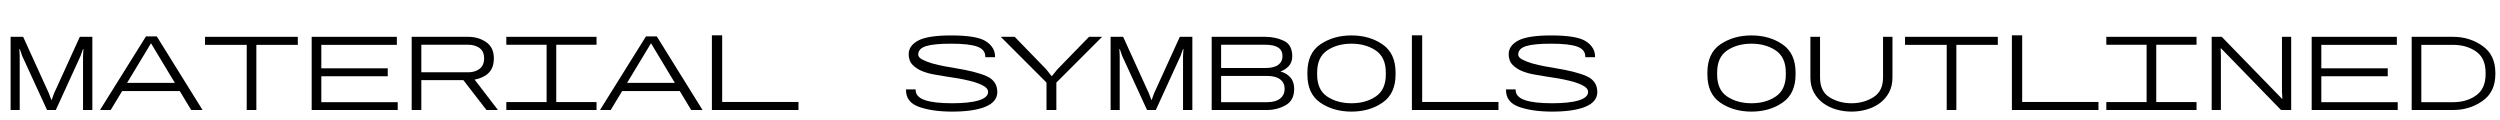 <svg width="350" height="16.8" viewBox="0 0 350 16.8" xmlns="http://www.w3.org/2000/svg"><path transform="translate(0 15.4) scale(.015 -.015)" d="m99 0v683h117l241-529 22-59h4l21 59 241 529h117v-683h-87v505l4 64h-4l-23-64-231-505h-82l-232 505-22 64h-4l3-64v-505z"/><path transform="translate(14 15.4) scale(.015 -.015)" d="M0 0 429 687H530L957 0H851L476 623L100 0ZM156 177 200 253H754L799 177Z"/><path transform="translate(28 15.4) scale(.015 -.015)" d="M436 0V608H47V683H913V608H526V0Z"/><path transform="translate(42 15.4) scale(.015 -.015)" d="M109 0V683H904V608H199V389H819V315H199V73H912V0Z"/><path transform="translate(56 15.4) scale(.015 -.015)" d="m109 0v683h529q93 0 165.5-49t72.5-152q0-106-71-154.5t-167-48.5h-439v-279zm90 352h439q62 0 104.5 32t42.5 98-43 96.5-104 30.5h-439zm608-352-226 292 96 17 237-309z"/><path transform="translate(70 15.4) scale(.015 -.015)" d="M59 0V74H435V609H59V683H901V609H525V74H901V0Z"/><path transform="translate(84 15.4) scale(.015 -.015)" d="M0 0 429 687H530L957 0H851L476 623L100 0ZM156 177 200 253H754L799 177Z"/><path transform="translate(98 15.4) scale(.015 -.015)" d="M111 0V697H207V75H919V0Z"/><path transform="translate(126 15.4) scale(.015 -.015)" d="m485-15q-180 0-304.5 43t-124.5 158v6h90v-6q0-63 84.5-93t254.5-30q164 0 250.5 27t86.5 78q0 37-52 62.5t-119.5 42-130.5 26-86 13.5q-46 8-107 18t-115.5 31-92.5 59-38 101q0 80 89.5 127.5t306.5 47.5q242 0 326-55.5t84-141.5v-6h-91v6q0 65-74.5 92.5t-244.5 27.5q-163 0-235-23t-72-79q0-26 39-46.5t93-36 111.5-26 94.5-16.5q201-32 300.5-76.5t99.5-147.5q0-92-111-137.5t-312-45.5z"/><path transform="translate(140 15.4) scale(.015 -.015)" d="M434 0V256L7 683H137L431 380L481 317H485L536 380L831 683H953L526 256V0Z"/><path transform="translate(154 15.4) scale(.015 -.015)" d="m99 0v683h117l241-529 22-59h4l21 59 241 529h117v-683h-87v505l4 64h-4l-23-64-231-505h-82l-232 505-22 64h-4l3-64v-505z"/><path transform="translate(168 15.4) scale(.015 -.015)" d="m109 0v683h501q91 0 171-36.5t80-144.5q0-57-32-91.5t-77-50.5v-1q56-15 91.5-55t35.5-107q0-108-80-152.5t-174-44.5zm88 73h428q81 0 123 34t42 90q0 57-42 89t-123 32h-428zm0 319h413q81 0 120.5 29.5t39.5 80.5q0 54-39.5 80.5t-120.5 26.5h-413z"/><path transform="translate(182 15.4) scale(.015 -.015)" d="m481-15q-168 0-290 82.5t-122 264.5v17q0 182 122 264.5t290 82.5q167 0 289-83.5t122-263.5v-17q0-180-122-263.5t-289-83.5zm0 78q132 0 226 63t94 206v17q0 143-94 206.5t-226 63.5q-134 0-227.5-63t-93.5-207v-17q0-144 94-206.5t227-62.5z"/><path transform="translate(196 15.4) scale(.015 -.015)" d="M111 0V697H207V75H919V0Z"/><path transform="translate(210 15.4) scale(.015 -.015)" d="m485-15q-180 0-304.5 43t-124.5 158v6h90v-6q0-63 84.5-93t254.5-30q164 0 250.5 27t86.5 78q0 37-52 62.5t-119.5 42-130.5 26-86 13.5q-46 8-107 18t-115.5 31-92.5 59-38 101q0 80 89.5 127.5t306.5 47.5q242 0 326-55.5t84-141.5v-6h-91v6q0 65-74.5 92.5t-244.5 27.5q-163 0-235-23t-72-79q0-26 39-46.5t93-36 111.5-26 94.5-16.5q201-32 300.5-76.5t99.5-147.5q0-92-111-137.5t-312-45.5z"/><path transform="translate(238 15.4) scale(.015 -.015)" d="m481-15q-168 0-290 82.5t-122 264.5v17q0 182 122 264.5t290 82.5q167 0 289-83.5t122-263.5v-17q0-180-122-263.5t-289-83.5zm0 78q132 0 226 63t94 206v17q0 143-94 206.5t-226 63.5q-134 0-227.5-63t-93.5-207v-17q0-144 94-206.5t227-62.5z"/><path transform="translate(252 15.4) scale(.015 -.015)" d="m481-15q-72 0-141 19.5t-123 59-87 99.5-33 141v379h90v-379q0-131 89.5-186t204.5-55q113 0 203.5 56t90.5 185v379h88v-379q0-81-32.5-141t-86.5-99.5-122.5-59-140.5-19.5z"/><path transform="translate(266 15.4) scale(.015 -.015)" d="M436 0V608H47V683H913V608H526V0Z"/><path transform="translate(280 15.4) scale(.015 -.015)" d="M111 0V697H207V75H919V0Z"/><path transform="translate(294 15.4) scale(.015 -.015)" d="M59 0V74H435V609H59V683H901V609H525V74H901V0Z"/><path transform="translate(308 15.4) scale(.015 -.015)" d="m109 0v683h94l562-578h4l-4 63v515h86v-683h-95l-559 575h-4l2-64v-511z"/><path transform="translate(322 15.4) scale(.015 -.015)" d="M109 0V683H904V608H199V389H819V315H199V73H912V0Z"/><path transform="translate(336 15.4) scale(.015 -.015)" d="m109 0v683h387q153 0 273.5-84.5t120.5-251.5v-12q0-167-120.5-251t-273.5-84zm90 73h297q125 0 214 63t89 199v12q0 137-89 199t-214 62h-297z"/></svg>